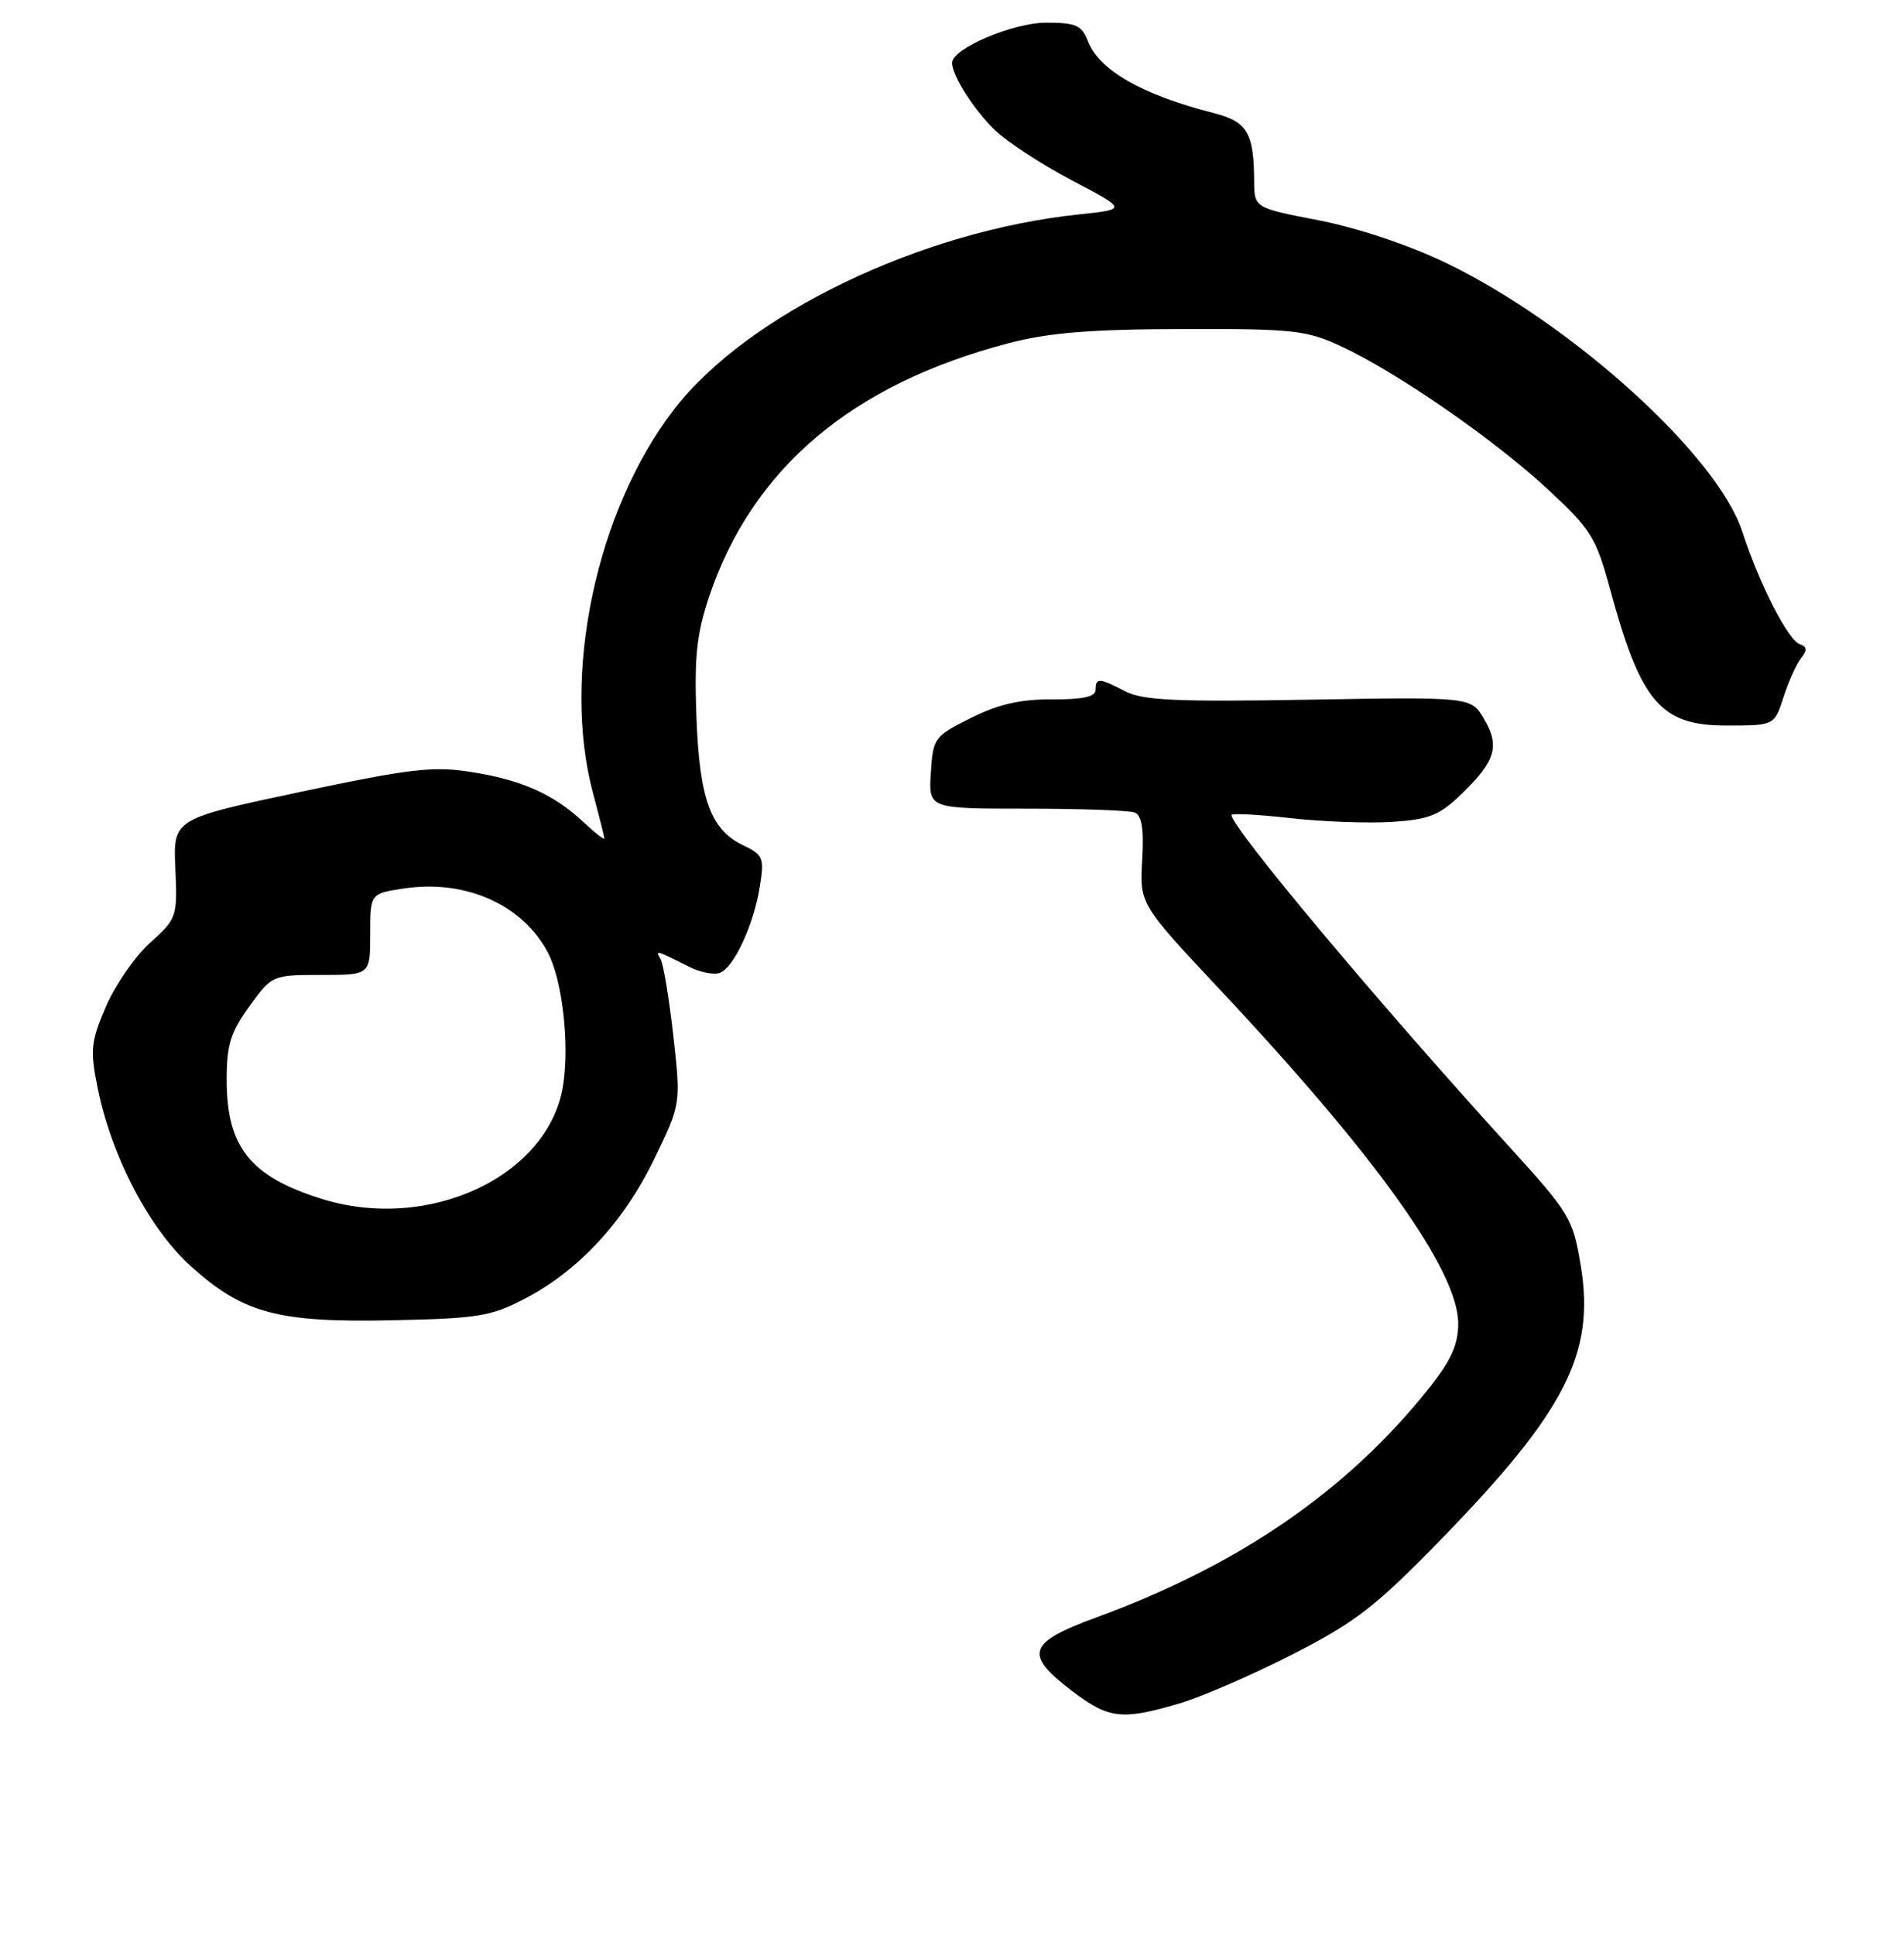 <?xml version="1.0" encoding="UTF-8" standalone="no"?>
<!DOCTYPE svg PUBLIC "-//W3C//DTD SVG 1.1//EN" "http://www.w3.org/Graphics/SVG/1.1/DTD/svg11.dtd" >
<svg xmlns="http://www.w3.org/2000/svg" xmlns:xlink="http://www.w3.org/1999/xlink" version="1.1" viewBox="0 0 252 256">
 <g >
 <path fill="currentColor"
d=" M 156.07 225.40 C 159.06 224.52 165.83 221.58 171.12 218.87 C 179.46 214.61 182.08 212.57 190.79 203.62 C 207.20 186.75 211.13 179.05 209.22 167.49 C 208.17 161.20 207.79 160.56 199.74 151.71 C 182.43 132.70 163.00 109.51 163.00 107.85 C 163.00 107.59 166.49 107.77 170.75 108.25 C 175.01 108.73 181.09 108.95 184.26 108.75 C 189.19 108.43 190.53 107.88 193.50 105.00 C 197.95 100.68 198.53 98.71 196.41 95.12 C 194.69 92.21 194.69 92.21 173.25 92.58 C 155.76 92.88 151.28 92.68 148.95 91.48 C 145.46 89.67 145.00 89.65 145.00 91.29 C 145.00 92.19 143.29 92.56 139.25 92.54 C 135.06 92.51 132.14 93.18 128.50 95.00 C 123.65 97.42 123.49 97.65 123.20 102.25 C 122.89 107.00 122.89 107.00 135.86 107.00 C 143.00 107.00 149.44 107.23 150.17 107.51 C 151.12 107.87 151.41 109.67 151.17 113.82 C 150.84 119.62 150.84 119.62 161.57 131.06 C 182.25 153.11 193.00 168.18 193.00 175.14 C 193.00 177.91 192.04 180.02 189.15 183.66 C 178.33 197.25 164.04 207.09 145.00 214.05 C 136.04 217.33 135.52 218.89 141.83 223.70 C 146.74 227.44 148.44 227.65 156.07 225.40 Z  M 69.50 171.82 C 76.62 168.10 82.60 161.63 86.63 153.27 C 90.12 146.05 90.12 146.05 89.11 137.01 C 88.55 132.03 87.79 127.47 87.41 126.85 C 86.69 125.69 86.84 125.73 91.19 127.91 C 92.66 128.66 94.51 129.02 95.28 128.72 C 97.15 128.01 99.76 122.36 100.57 117.29 C 101.17 113.52 101.01 113.11 98.37 111.85 C 94.04 109.77 92.57 105.73 92.17 94.76 C 91.88 86.87 92.21 83.84 93.88 78.88 C 99.60 61.95 112.78 50.82 133.50 45.41 C 138.83 44.02 144.32 43.57 156.50 43.54 C 171.17 43.50 172.91 43.69 177.49 45.82 C 184.87 49.24 197.64 58.07 204.79 64.68 C 210.57 70.04 211.23 71.09 213.07 77.85 C 217.16 92.92 219.77 96.00 228.49 96.00 C 234.84 96.00 234.84 96.00 236.05 92.25 C 236.72 90.19 237.76 87.86 238.38 87.09 C 239.22 86.03 239.18 85.57 238.22 85.24 C 236.66 84.72 232.88 77.33 230.58 70.30 C 227.28 60.23 208.01 42.79 191.33 34.76 C 186.48 32.43 179.67 30.15 174.58 29.16 C 166.01 27.50 166.01 27.50 165.99 24.00 C 165.96 17.57 165.09 16.10 160.64 14.96 C 151.10 12.53 145.44 9.28 143.96 5.38 C 143.18 3.35 142.37 3.00 138.47 3.00 C 134.08 3.00 126.03 6.42 126.01 8.30 C 125.99 10.00 128.95 14.62 131.77 17.30 C 133.39 18.84 137.96 21.81 141.93 23.90 C 149.16 27.70 149.16 27.70 142.87 28.36 C 121.81 30.56 98.91 41.58 89.19 54.20 C 78.89 67.57 74.30 89.37 78.50 105.00 C 79.31 108.03 79.98 110.70 79.99 110.94 C 79.99 111.18 78.76 110.22 77.25 108.80 C 73.29 105.09 69.03 103.19 62.38 102.15 C 57.31 101.35 54.31 101.70 39.72 104.79 C 22.92 108.35 22.92 108.35 23.21 114.91 C 23.49 121.33 23.42 121.54 19.87 124.74 C 17.87 126.54 15.24 130.34 14.02 133.18 C 12.03 137.81 11.91 138.93 12.90 143.85 C 14.73 152.97 19.76 162.60 25.29 167.57 C 32.20 173.79 36.81 175.02 52.00 174.69 C 63.25 174.46 65.00 174.17 69.50 171.82 Z  M 42.50 158.61 C 33.10 155.65 30.01 151.76 30.00 142.90 C 30.00 138.26 30.51 136.59 33.01 133.15 C 36.00 129.02 36.04 129.00 42.51 129.00 C 49.00 129.00 49.00 129.00 49.00 123.61 C 49.00 118.23 49.00 118.23 53.45 117.56 C 61.64 116.33 69.22 119.72 72.54 126.09 C 74.41 129.69 75.38 138.00 74.55 143.49 C 72.74 155.59 56.81 163.11 42.50 158.61 Z "/>
</g>
</svg>